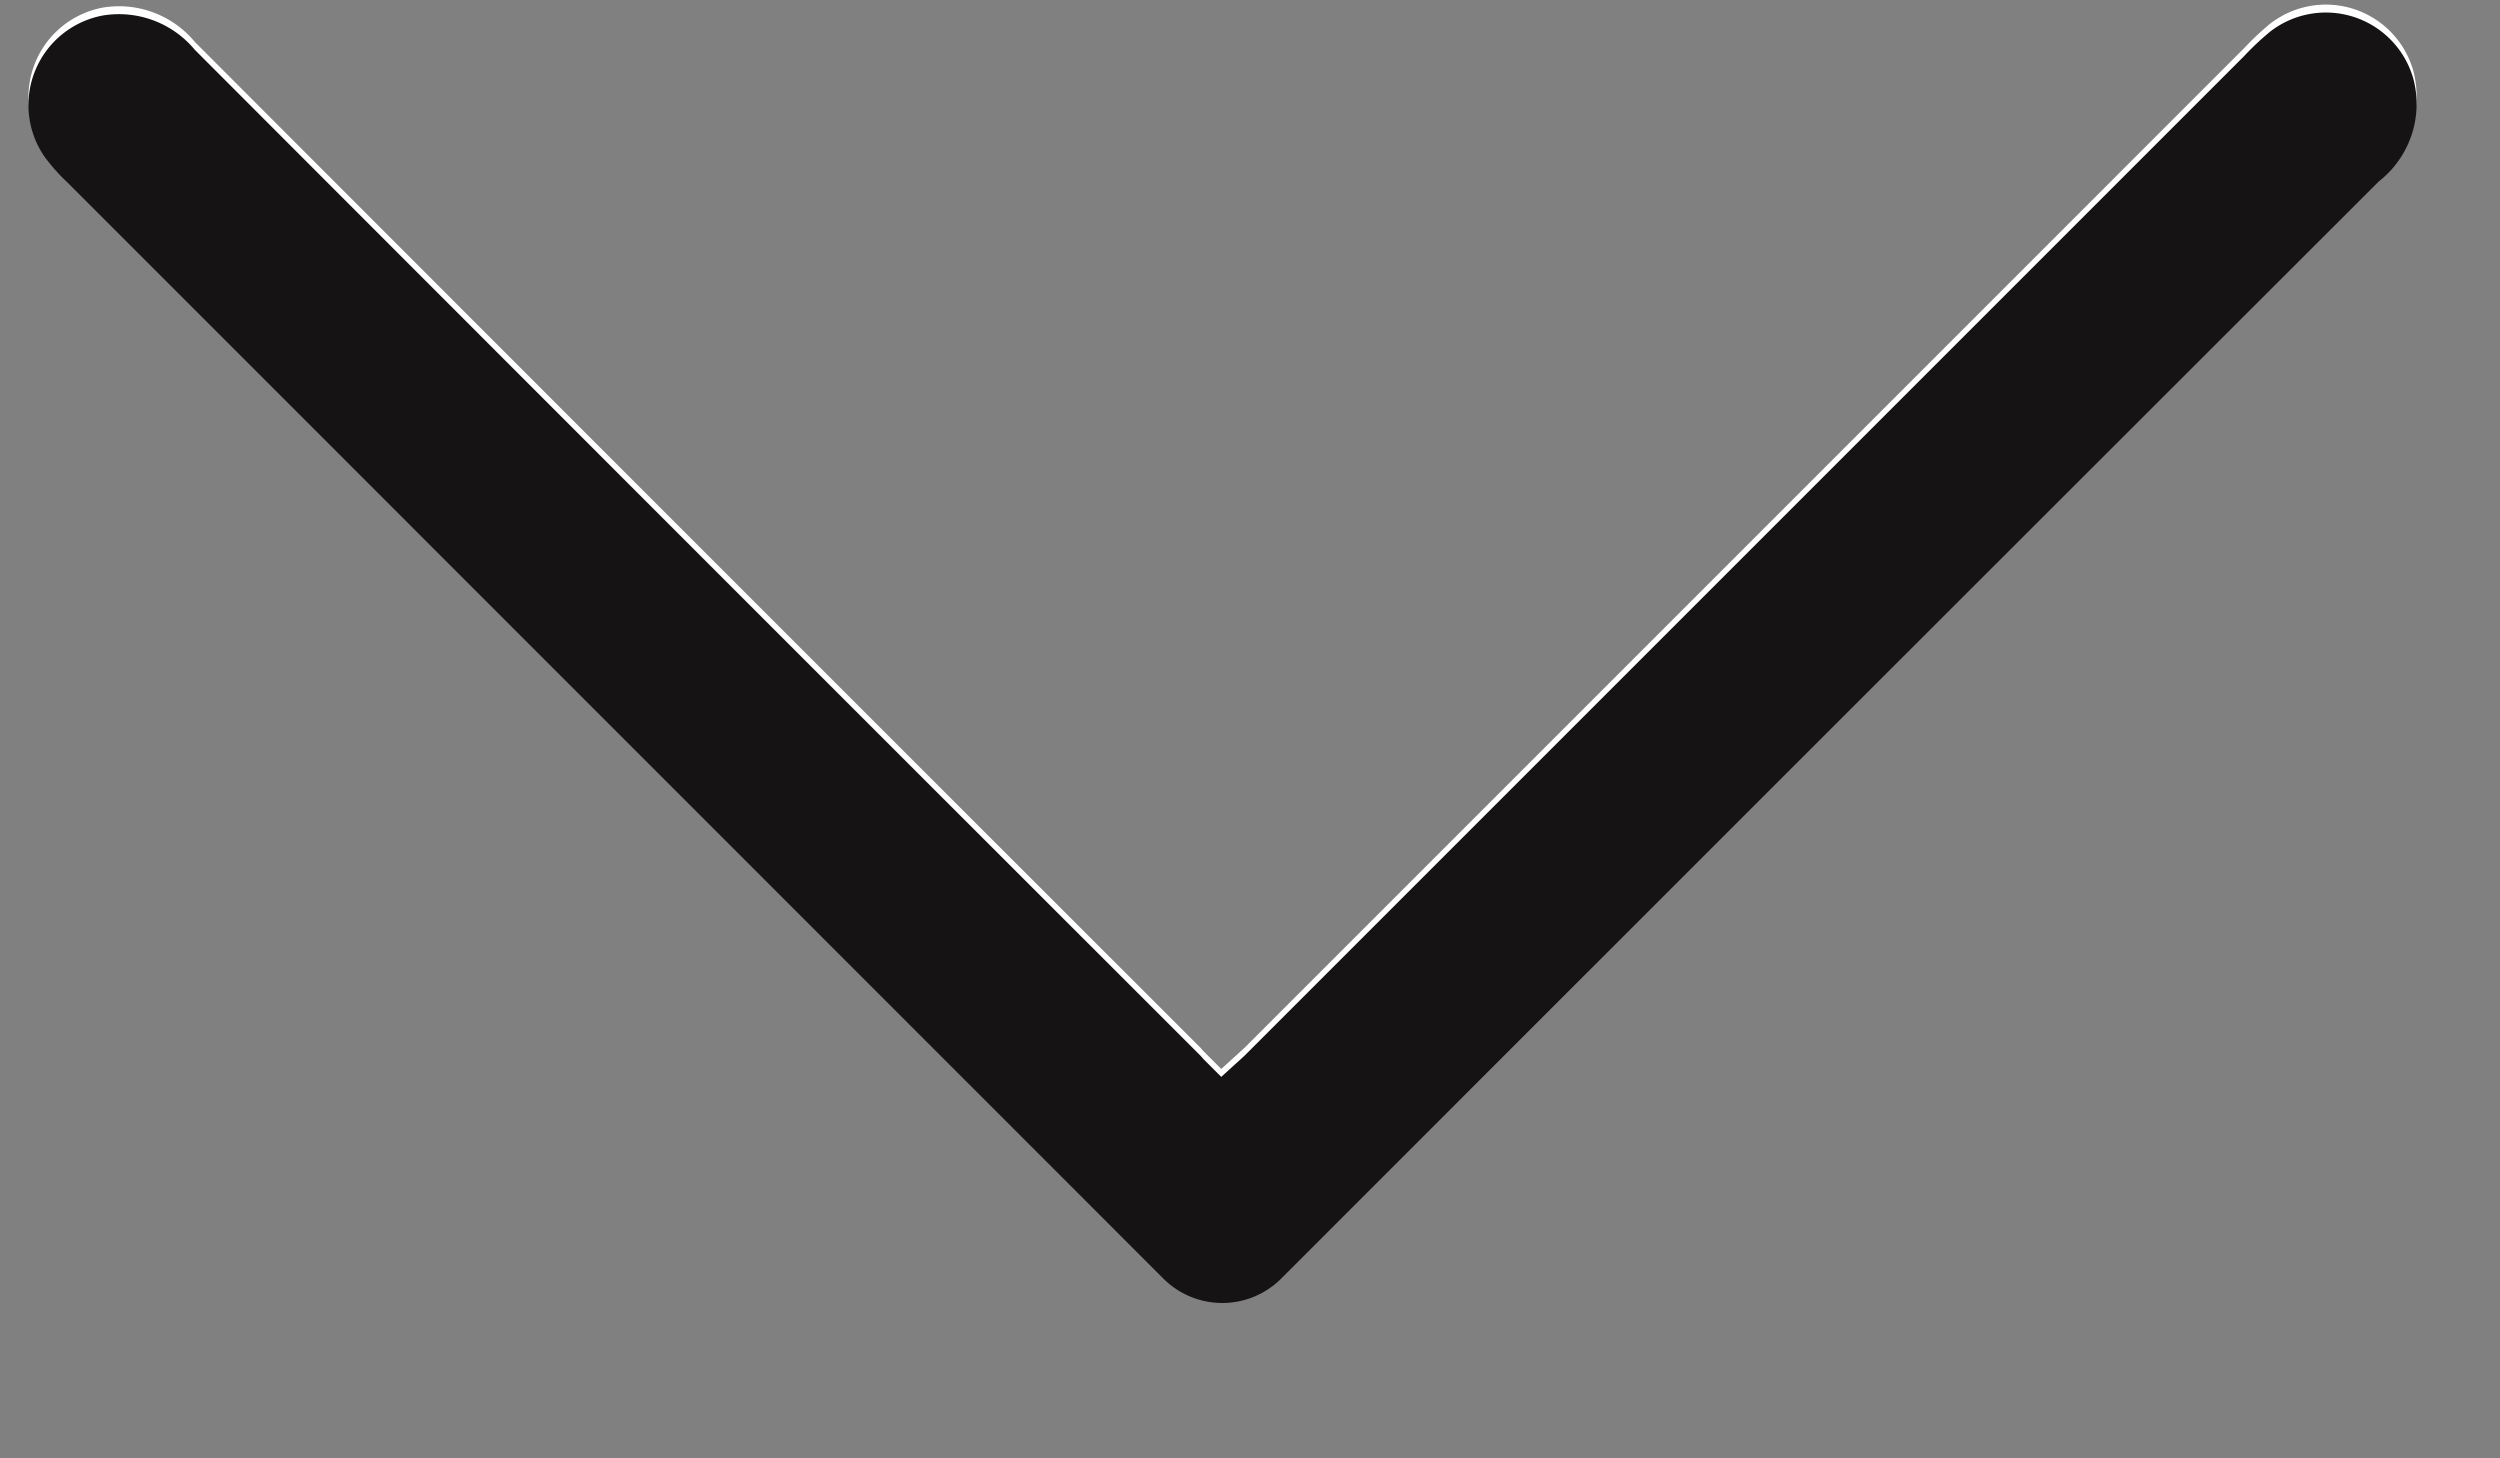 <svg xmlns="http://www.w3.org/2000/svg" width="12" height="7" viewBox="0 0 12 7">
    <rect x="0" y="0" width="12" height="7" fill="#808080" stroke="none"/>
    <g data-name="그룹 3467">
        <path data-name="사각형 2828" transform="rotate(-90 3.5 3.5)" style="fill:none" d="M0 0h7v12H0z"/>
        <path data-name="패스 2460" d="m1647.178 522.051 5.26-5.259a.9.9 0 0 1 .125-.111.437.437 0 0 1 .677.283.473.473 0 0 1-.165.439q-2.33 2.327-4.658 4.657l-.008.008-.164.164-.015.013-.085.085.1.11 4.8 4.8a1.361 1.361 0 0 1 .115.122.436.436 0 0 1-.228.691.472.472 0 0 1-.489-.167q-2.632-2.635-5.266-5.268a.4.4 0 0 1 .001-.567z" transform="rotate(-90 568.404 1084.872)" style="fill:#fff"/>
        <path data-name="패스 2461" d="m1647.178 522.051 5.26-5.259a.9.9 0 0 1 .125-.111.437.437 0 0 1 .677.283.473.473 0 0 1-.165.439q-2.33 2.327-4.658 4.657l-.008.008-.164.164-.015.013-.085.085.1.11 4.8 4.8a1.361 1.361 0 0 1 .115.122.436.436 0 0 1-.228.691.472.472 0 0 1-.489-.167q-2.632-2.635-5.266-5.268a.4.4 0 0 1 .001-.567z" transform="rotate(-90 568.423 1084.891)" style="fill:#151313"/>
    </g>
</svg>
